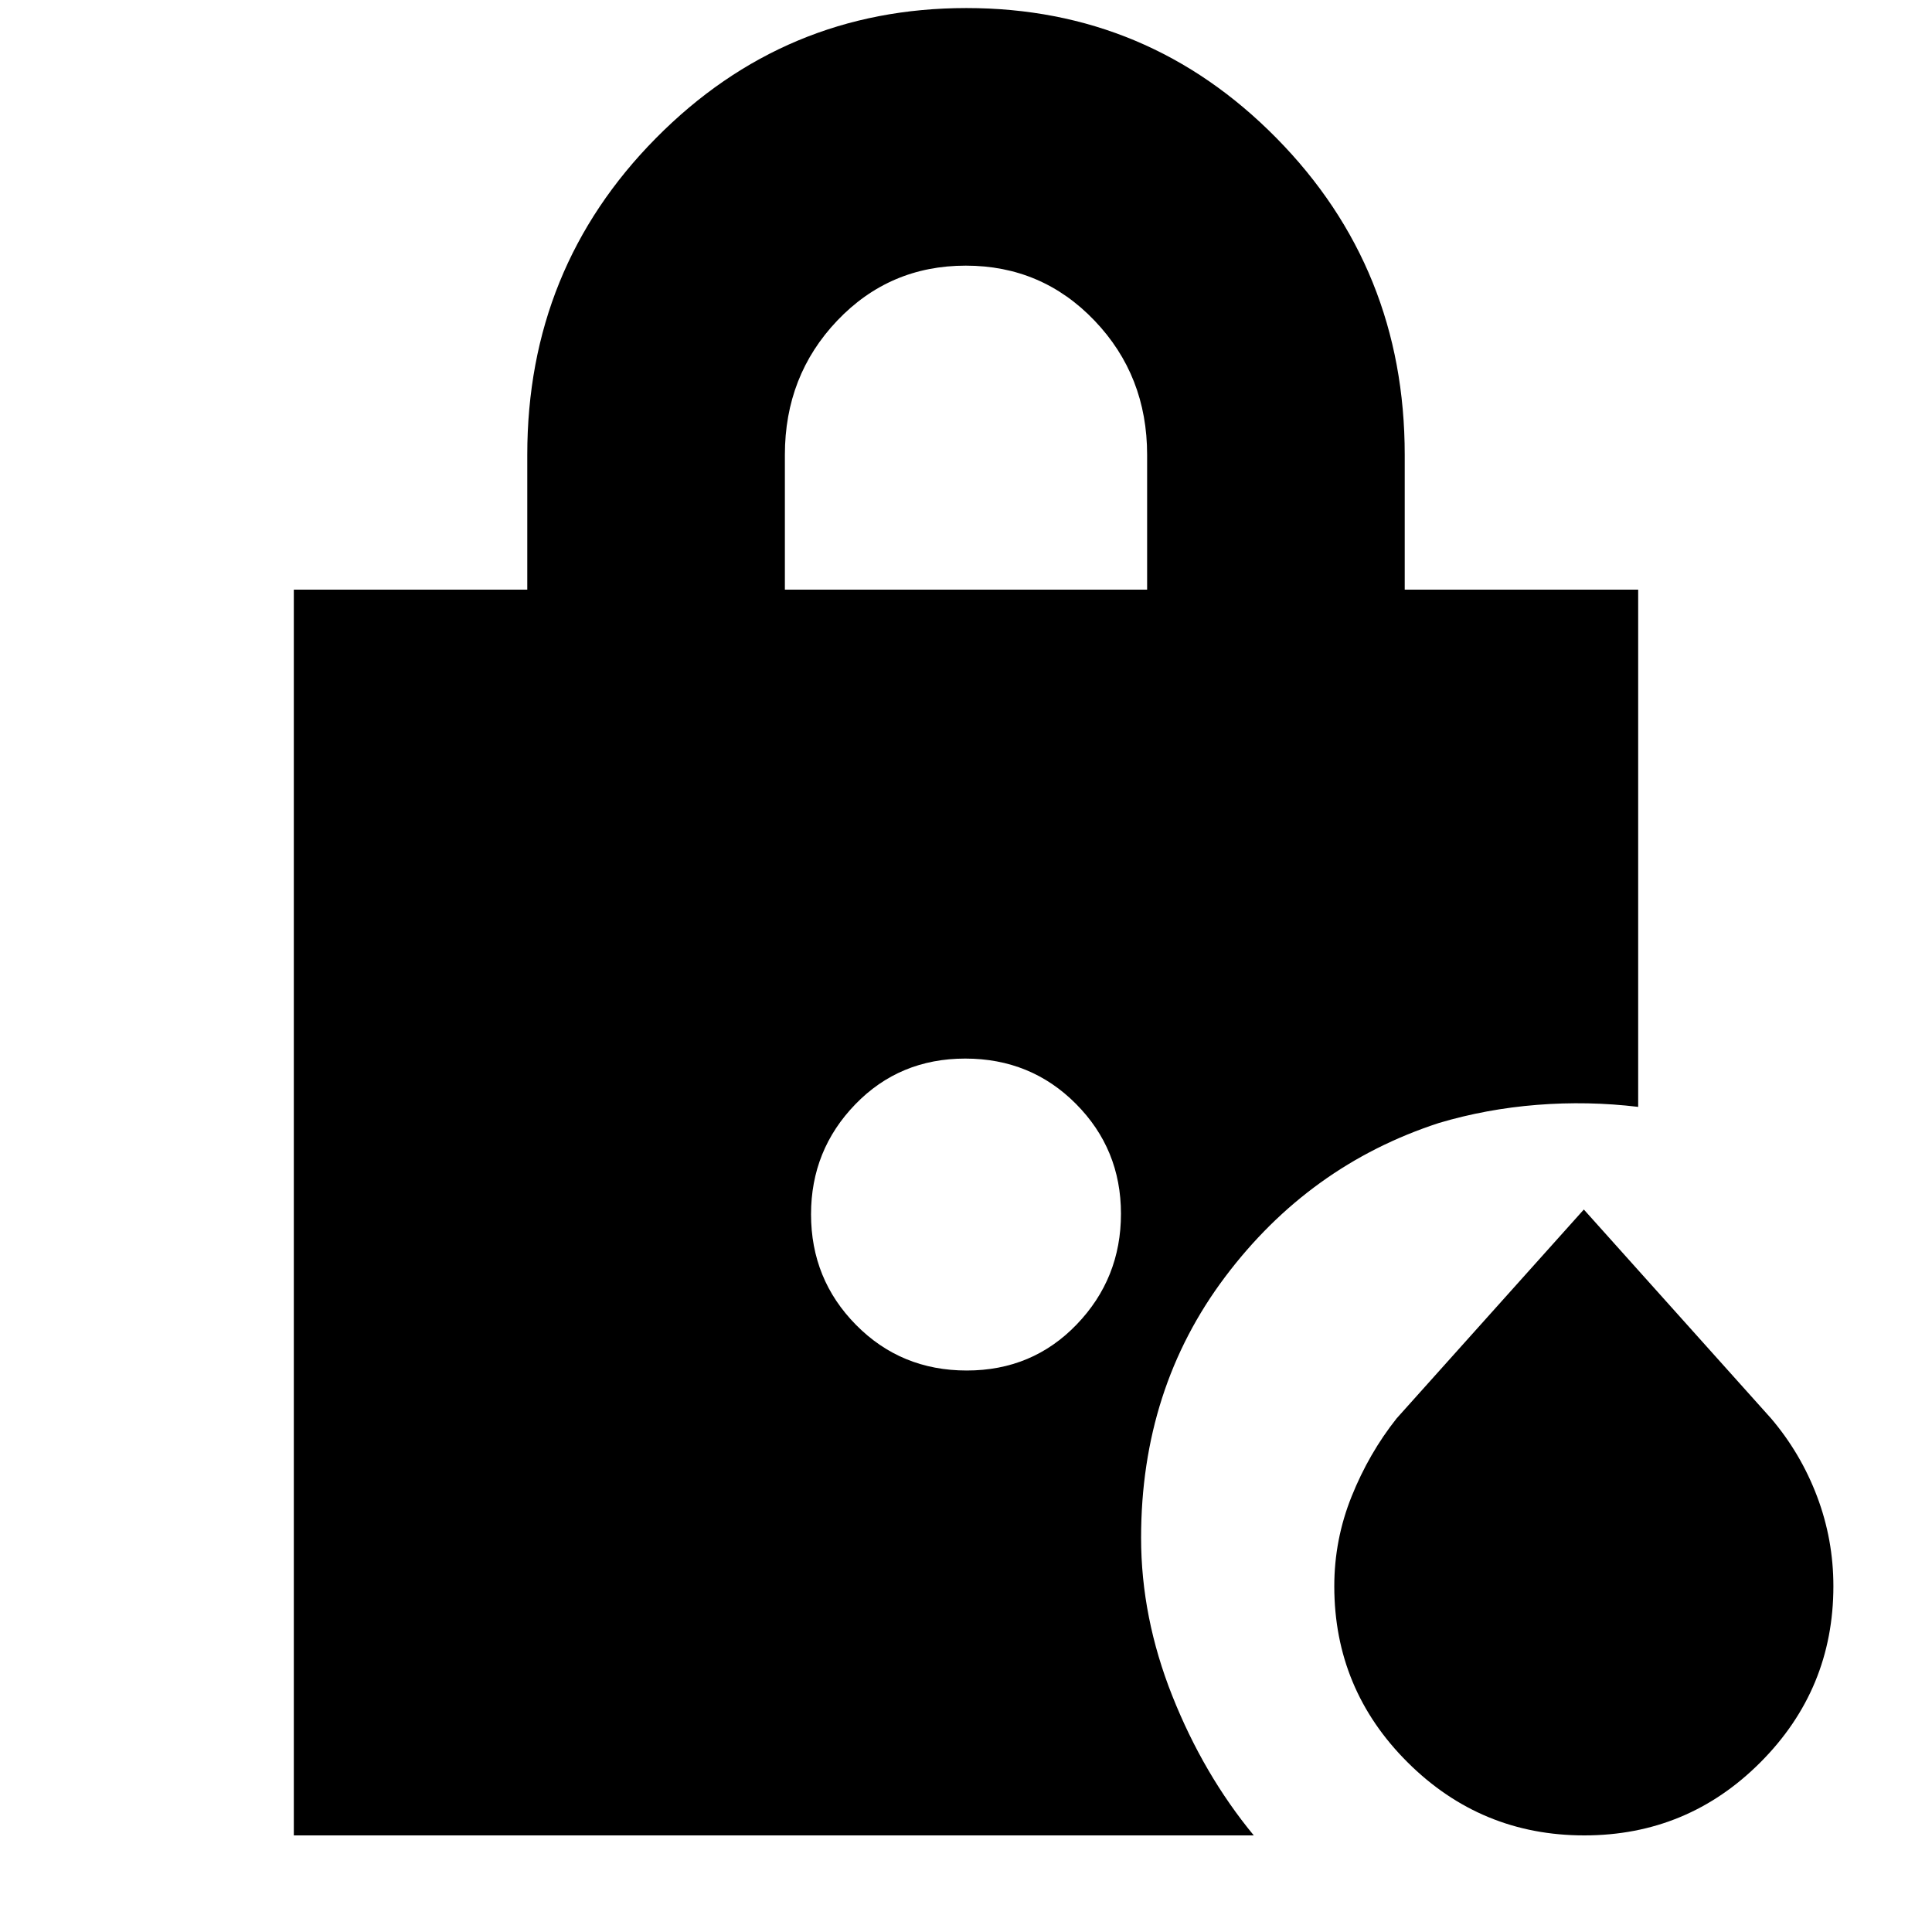 <svg xmlns="http://www.w3.org/2000/svg" height="20" viewBox="0 -960 960 960" width="20"><path d="M390-667h180v-67q0-39.33-26.12-66.67-26.12-27.33-64-27.33Q442-828 416-800.67q-26 27.34-26 66.67v67ZM787.23-48q-51.33 0-87.78-36.29T663-171.81q0-23.19 8.61-44.62 8.61-21.44 22.37-38.78L787-359l93.02 103.79q14.76 17.34 22.87 38.78Q911-195 911-171.84q0 51.16-36.22 87.5Q838.55-48 787.23-48ZM480.37-279Q513-279 535-301.88q22-22.87 22-55 0-32.12-22.37-54.62t-55-22.5Q447-434 425-411.27t-22 54.64q0 32.33 22.37 54.98t55 22.65ZM146-48v-619h116v-67q0-92.68 63.92-157.34Q389.83-956 480.23-956q90.39 0 154.08 64.66Q698-826.68 698-734v67h116v257q-25-3-50.23-1-25.22 2-48.77 9-64.53 21-106.26 76.5Q567-270 567-195.85q0 39.5 15.52 78.56Q598.05-78.23 623-48H146Z"/></svg>